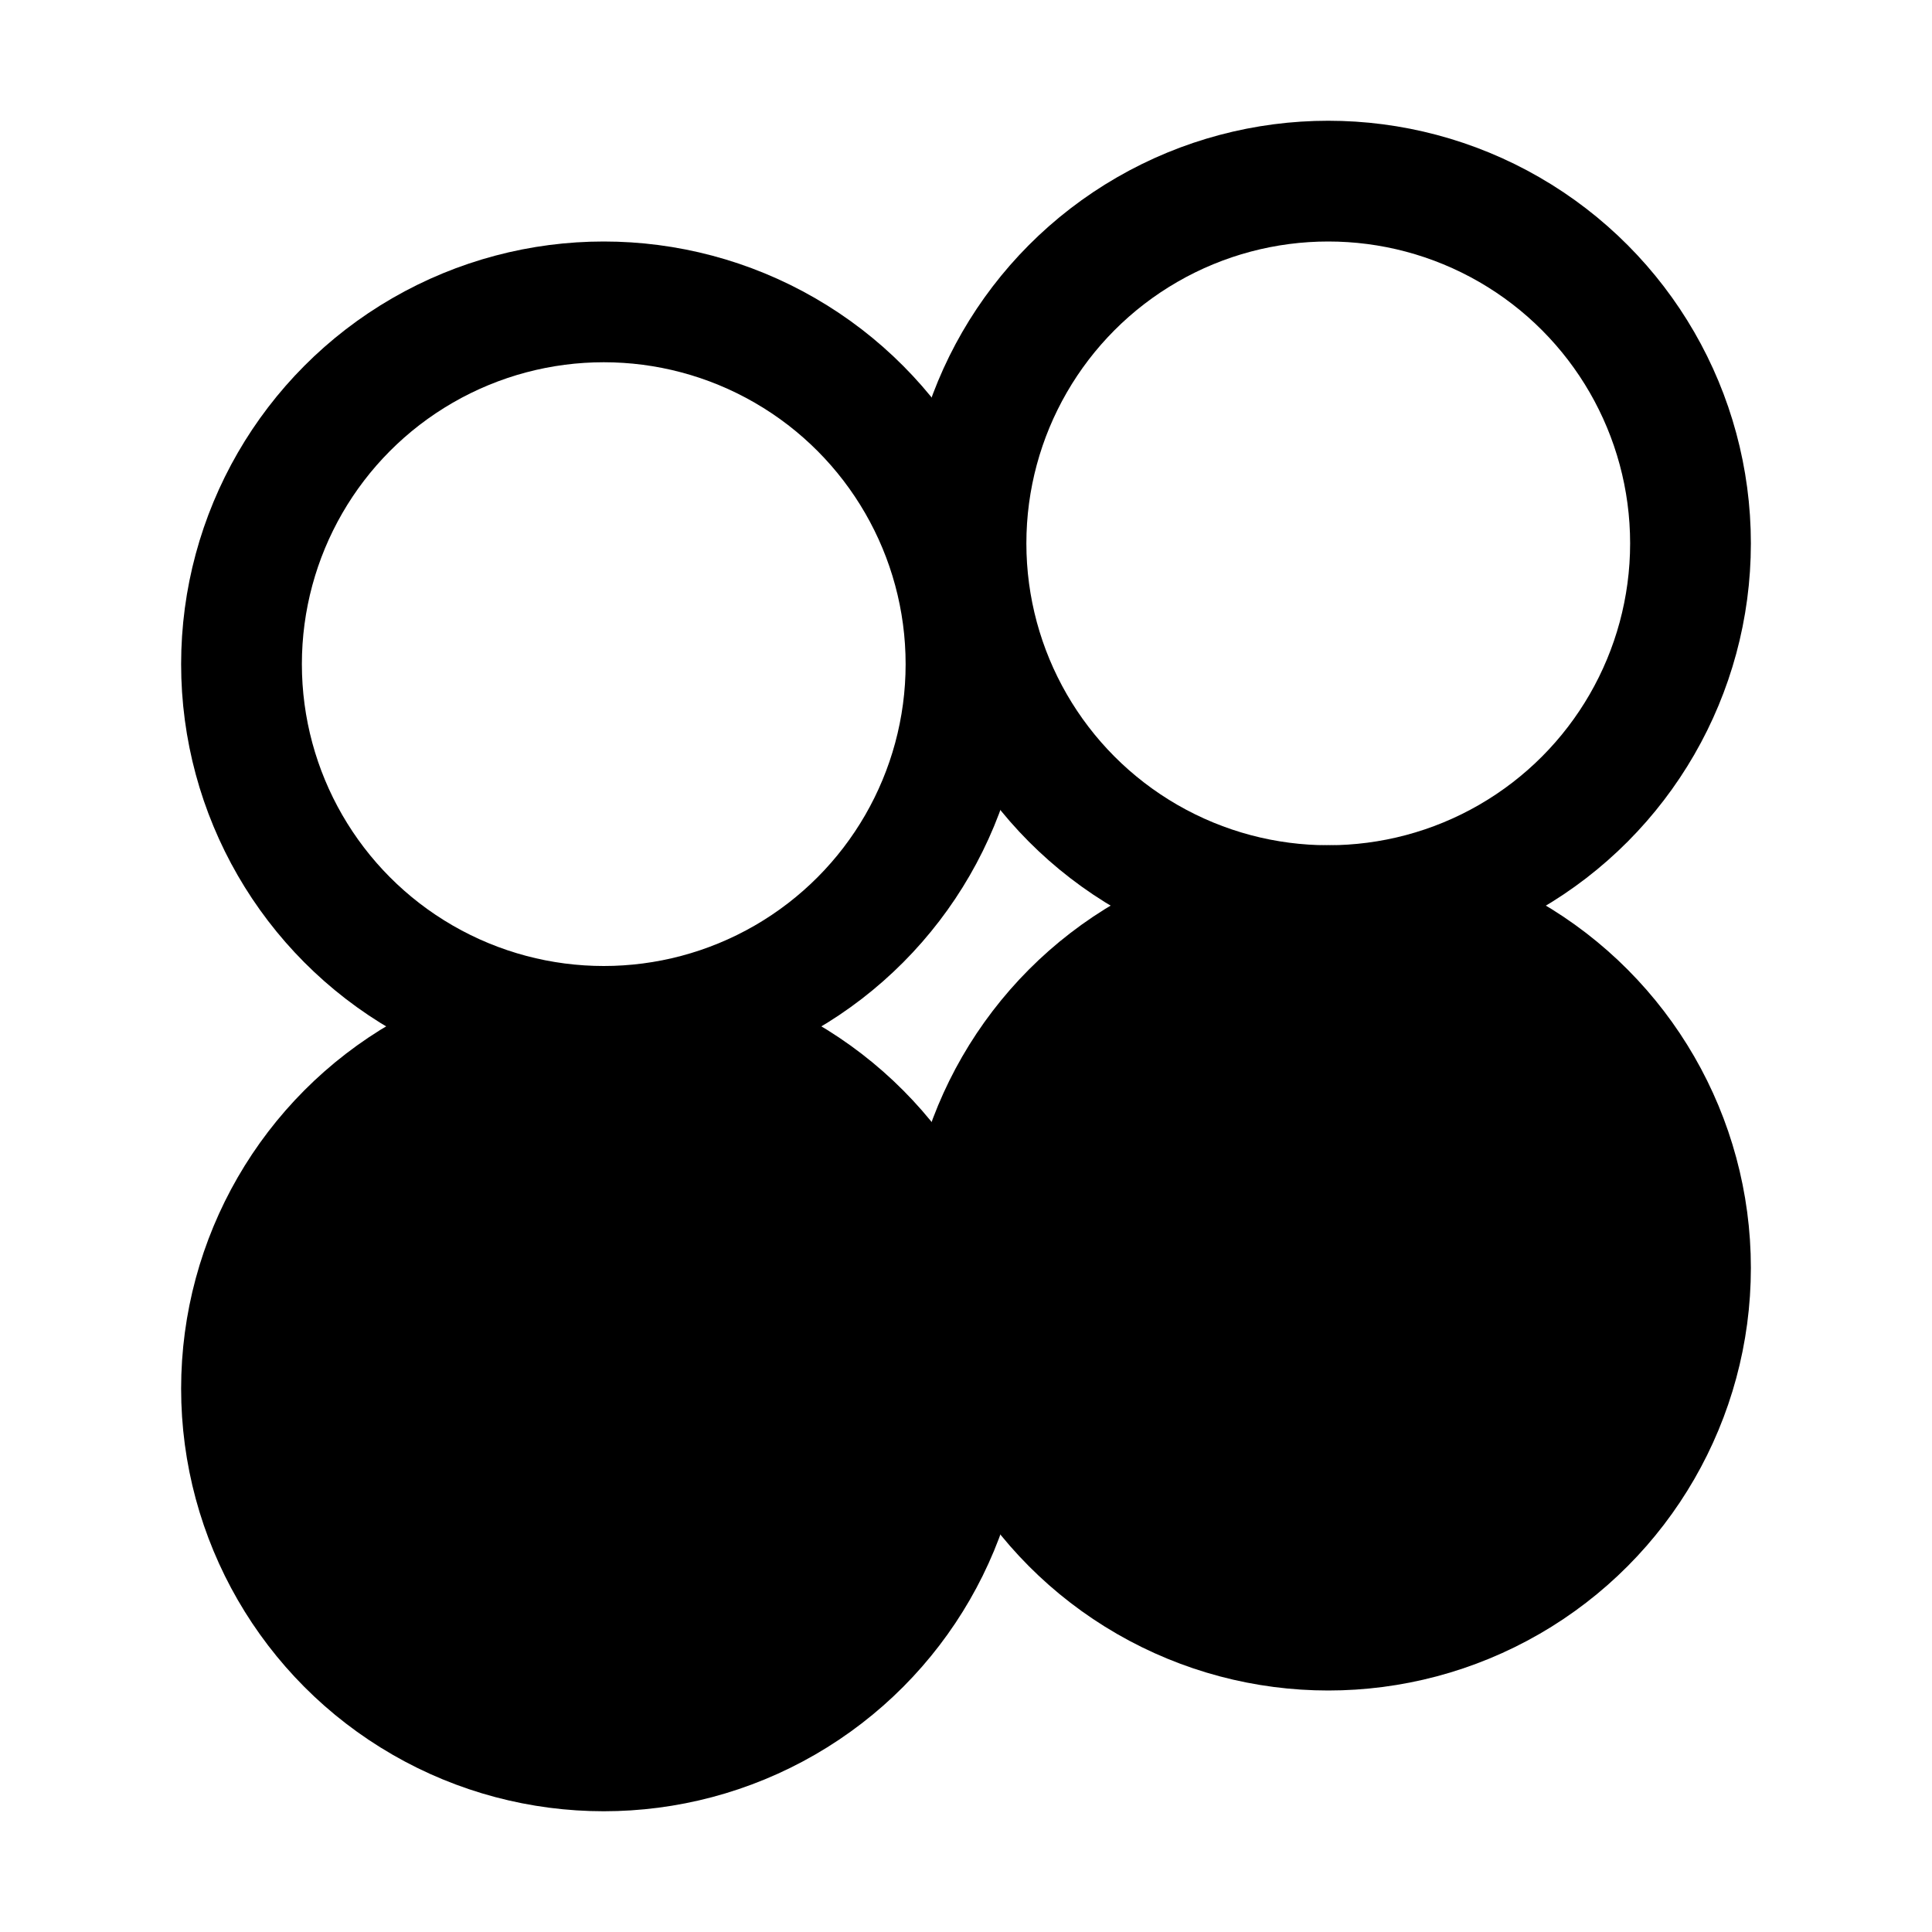<svg xmlns="http://www.w3.org/2000/svg" viewBox="0 0 16 16" >
  <circle cx="5" cy="5.5" r="3" fill="none" stroke="black"/>
  <circle cx="11" cy="4.5" r="3" fill="none" stroke="black"/>
  <circle cx="5" cy="11.5" r="3"  stroke="black"/>
  <circle cx="11" cy="10.5" r="3"  stroke="black"/>
</svg>